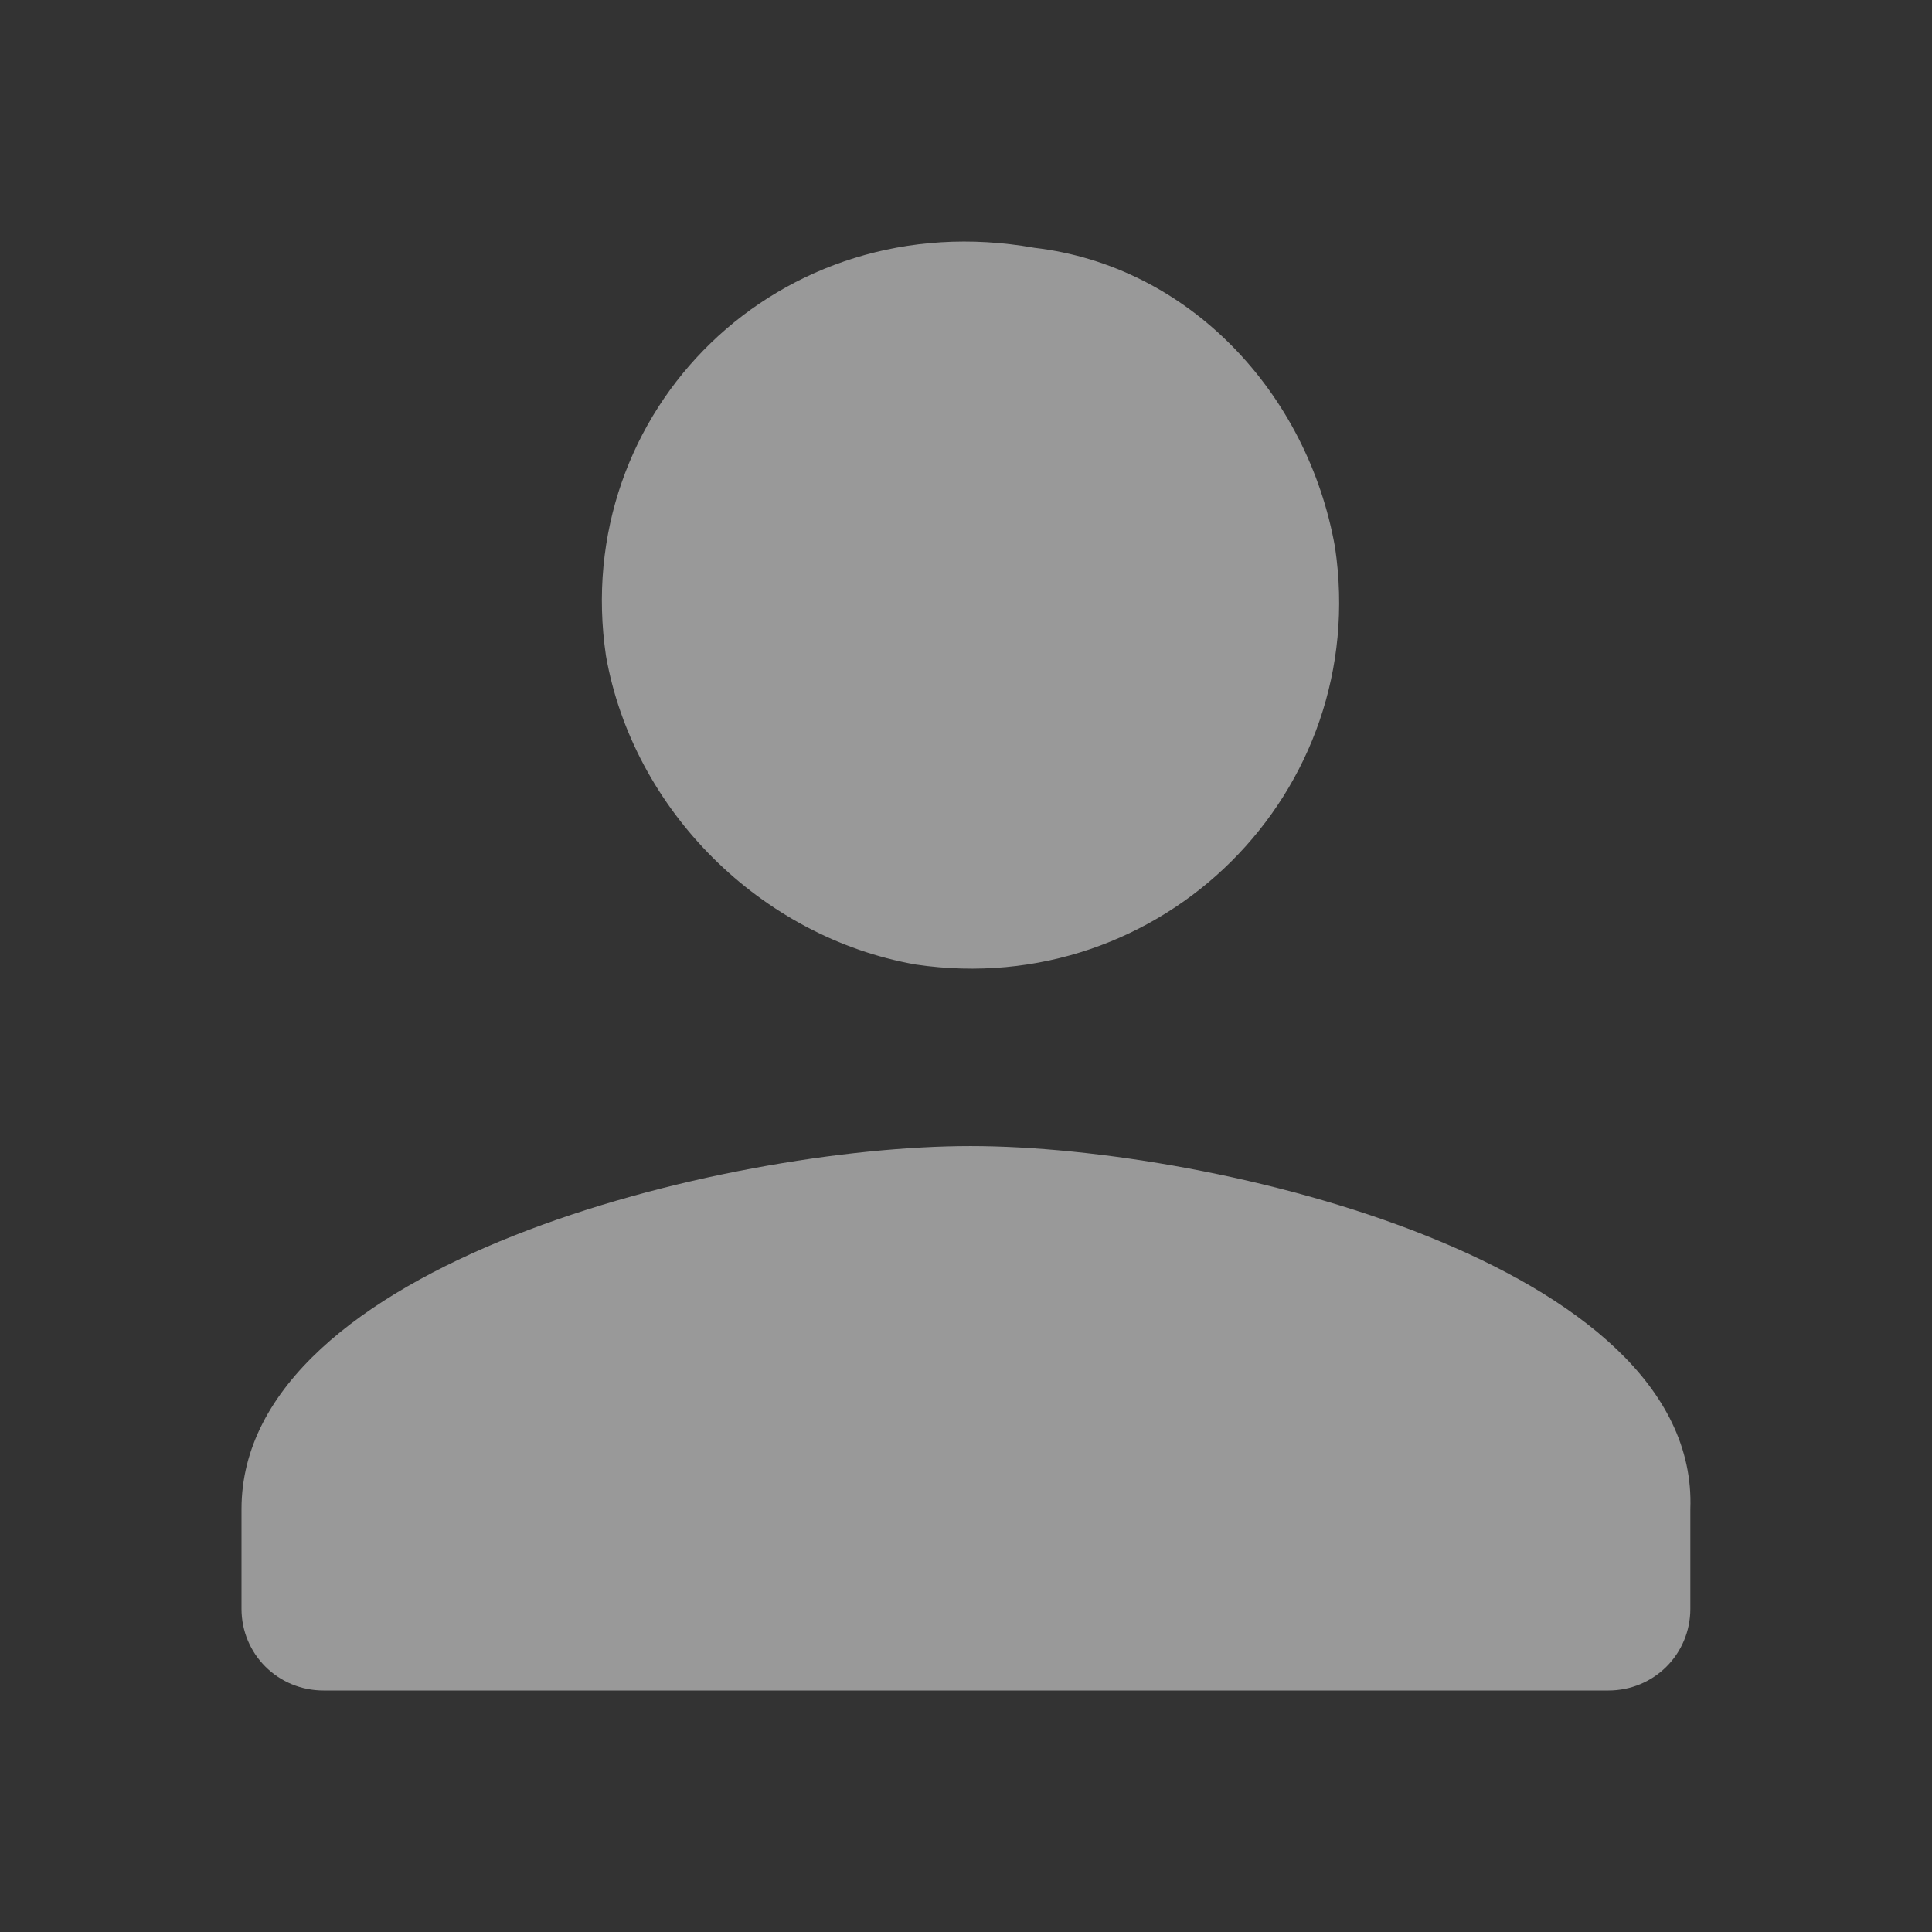 <svg width="24" height="24" viewBox="0 0 24 24" fill="none" xmlns="http://www.w3.org/2000/svg">
<rect x="0" y="0" width="24" height="24" fill="#333333" stroke="none"/>
<g opacity="0.5">
<path d="M11.377 11.982C14.433 12.433 17.037 9.841 16.584 6.797C16.244 4.881 14.773 3.303 12.848 3.078C9.679 2.514 7.075 5.106 7.528 8.15C7.867 10.066 9.452 11.644 11.377 11.982ZM12.056 14.237C8.999 14.237 3 15.702 3 18.746V19.985C3 20.549 3.453 21 4.019 21H19.98C20.546 21 20.998 20.549 20.998 19.985V18.746C21.112 15.702 15.112 14.237 12.056 14.237Z" fill="white"/>
</g>
</svg>
